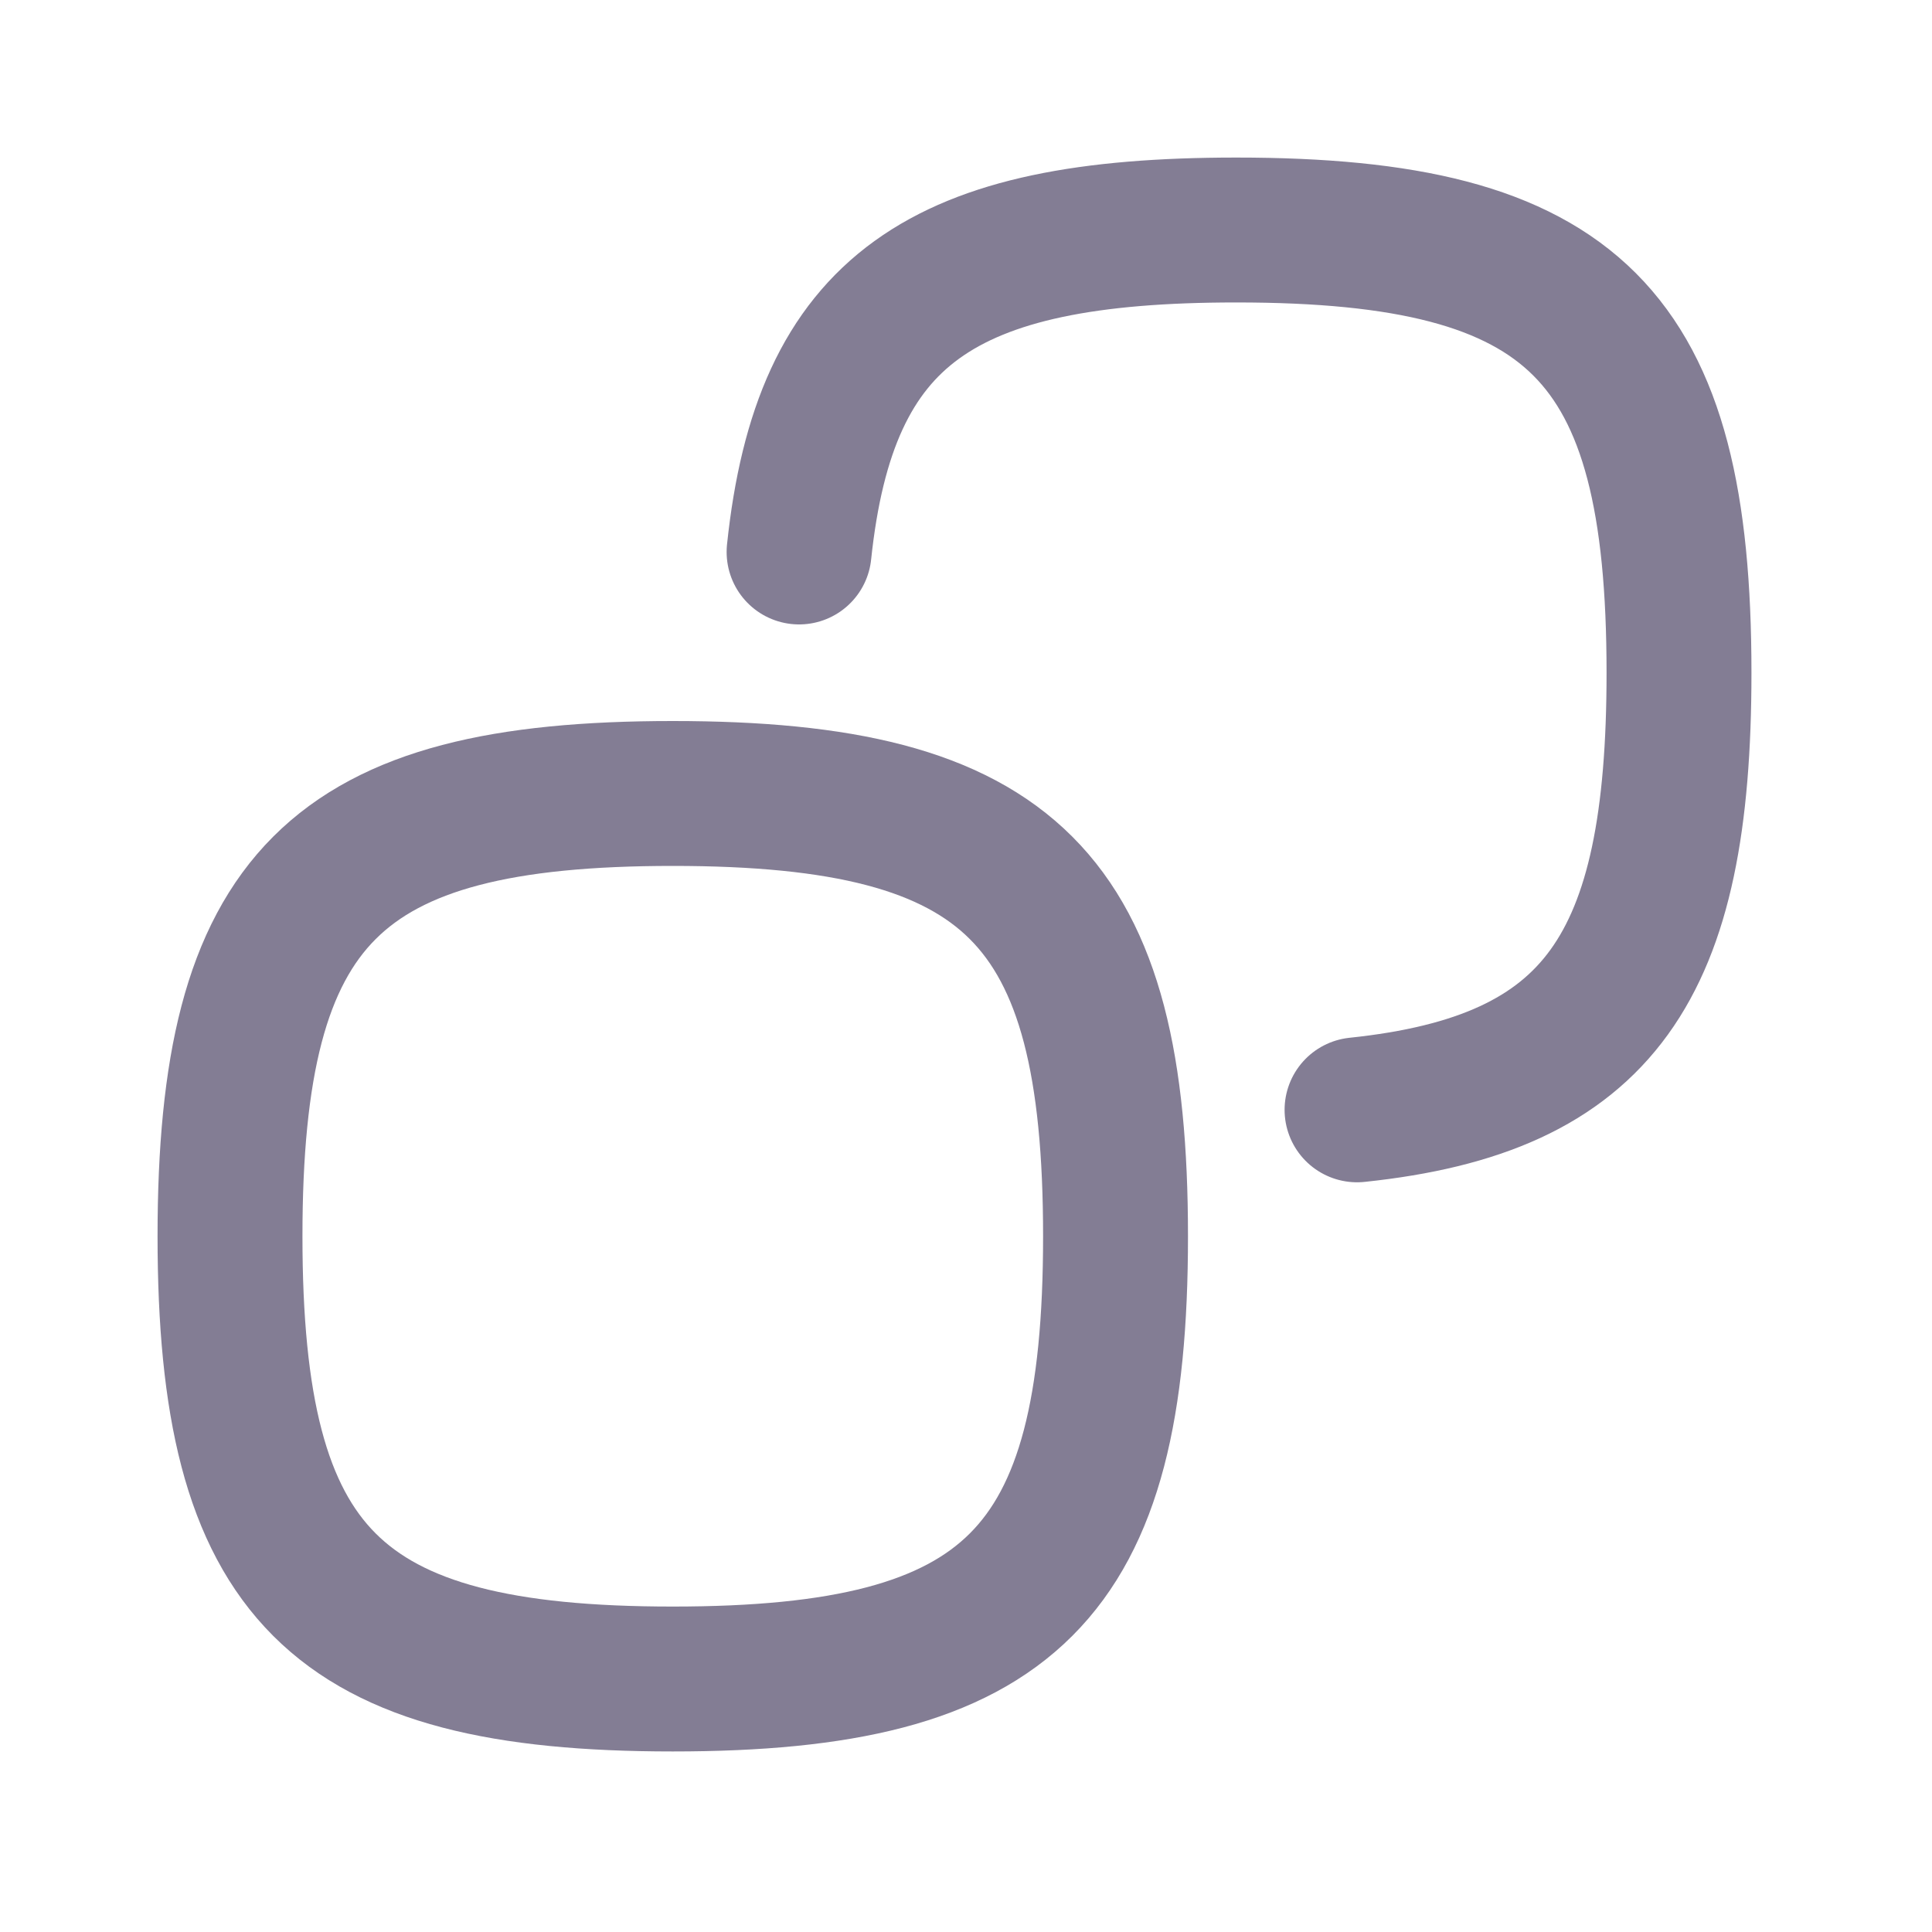 <svg width="20" height="20" viewBox="0 0 20 20" fill="none" xmlns="http://www.w3.org/2000/svg">
<path d="M8.272 5.714C8.537 3.196 9.75 2.381 12.798 2.381C16.303 2.381 17.381 3.459 17.381 6.964C17.381 10.012 16.565 11.225 14.048 11.489" stroke="#837D94" stroke-width="1.5" stroke-linecap="round" stroke-linejoin="round"/>
<path d="M6.964 8.214C3.459 8.214 2.381 9.293 2.381 12.798C2.381 16.303 3.459 17.381 6.964 17.381C10.469 17.381 11.548 16.303 11.548 12.798C11.548 9.293 10.469 8.214 6.964 8.214Z" stroke="#837D94" stroke-width="1.5" stroke-linecap="round" stroke-linejoin="round"/>
</svg>
